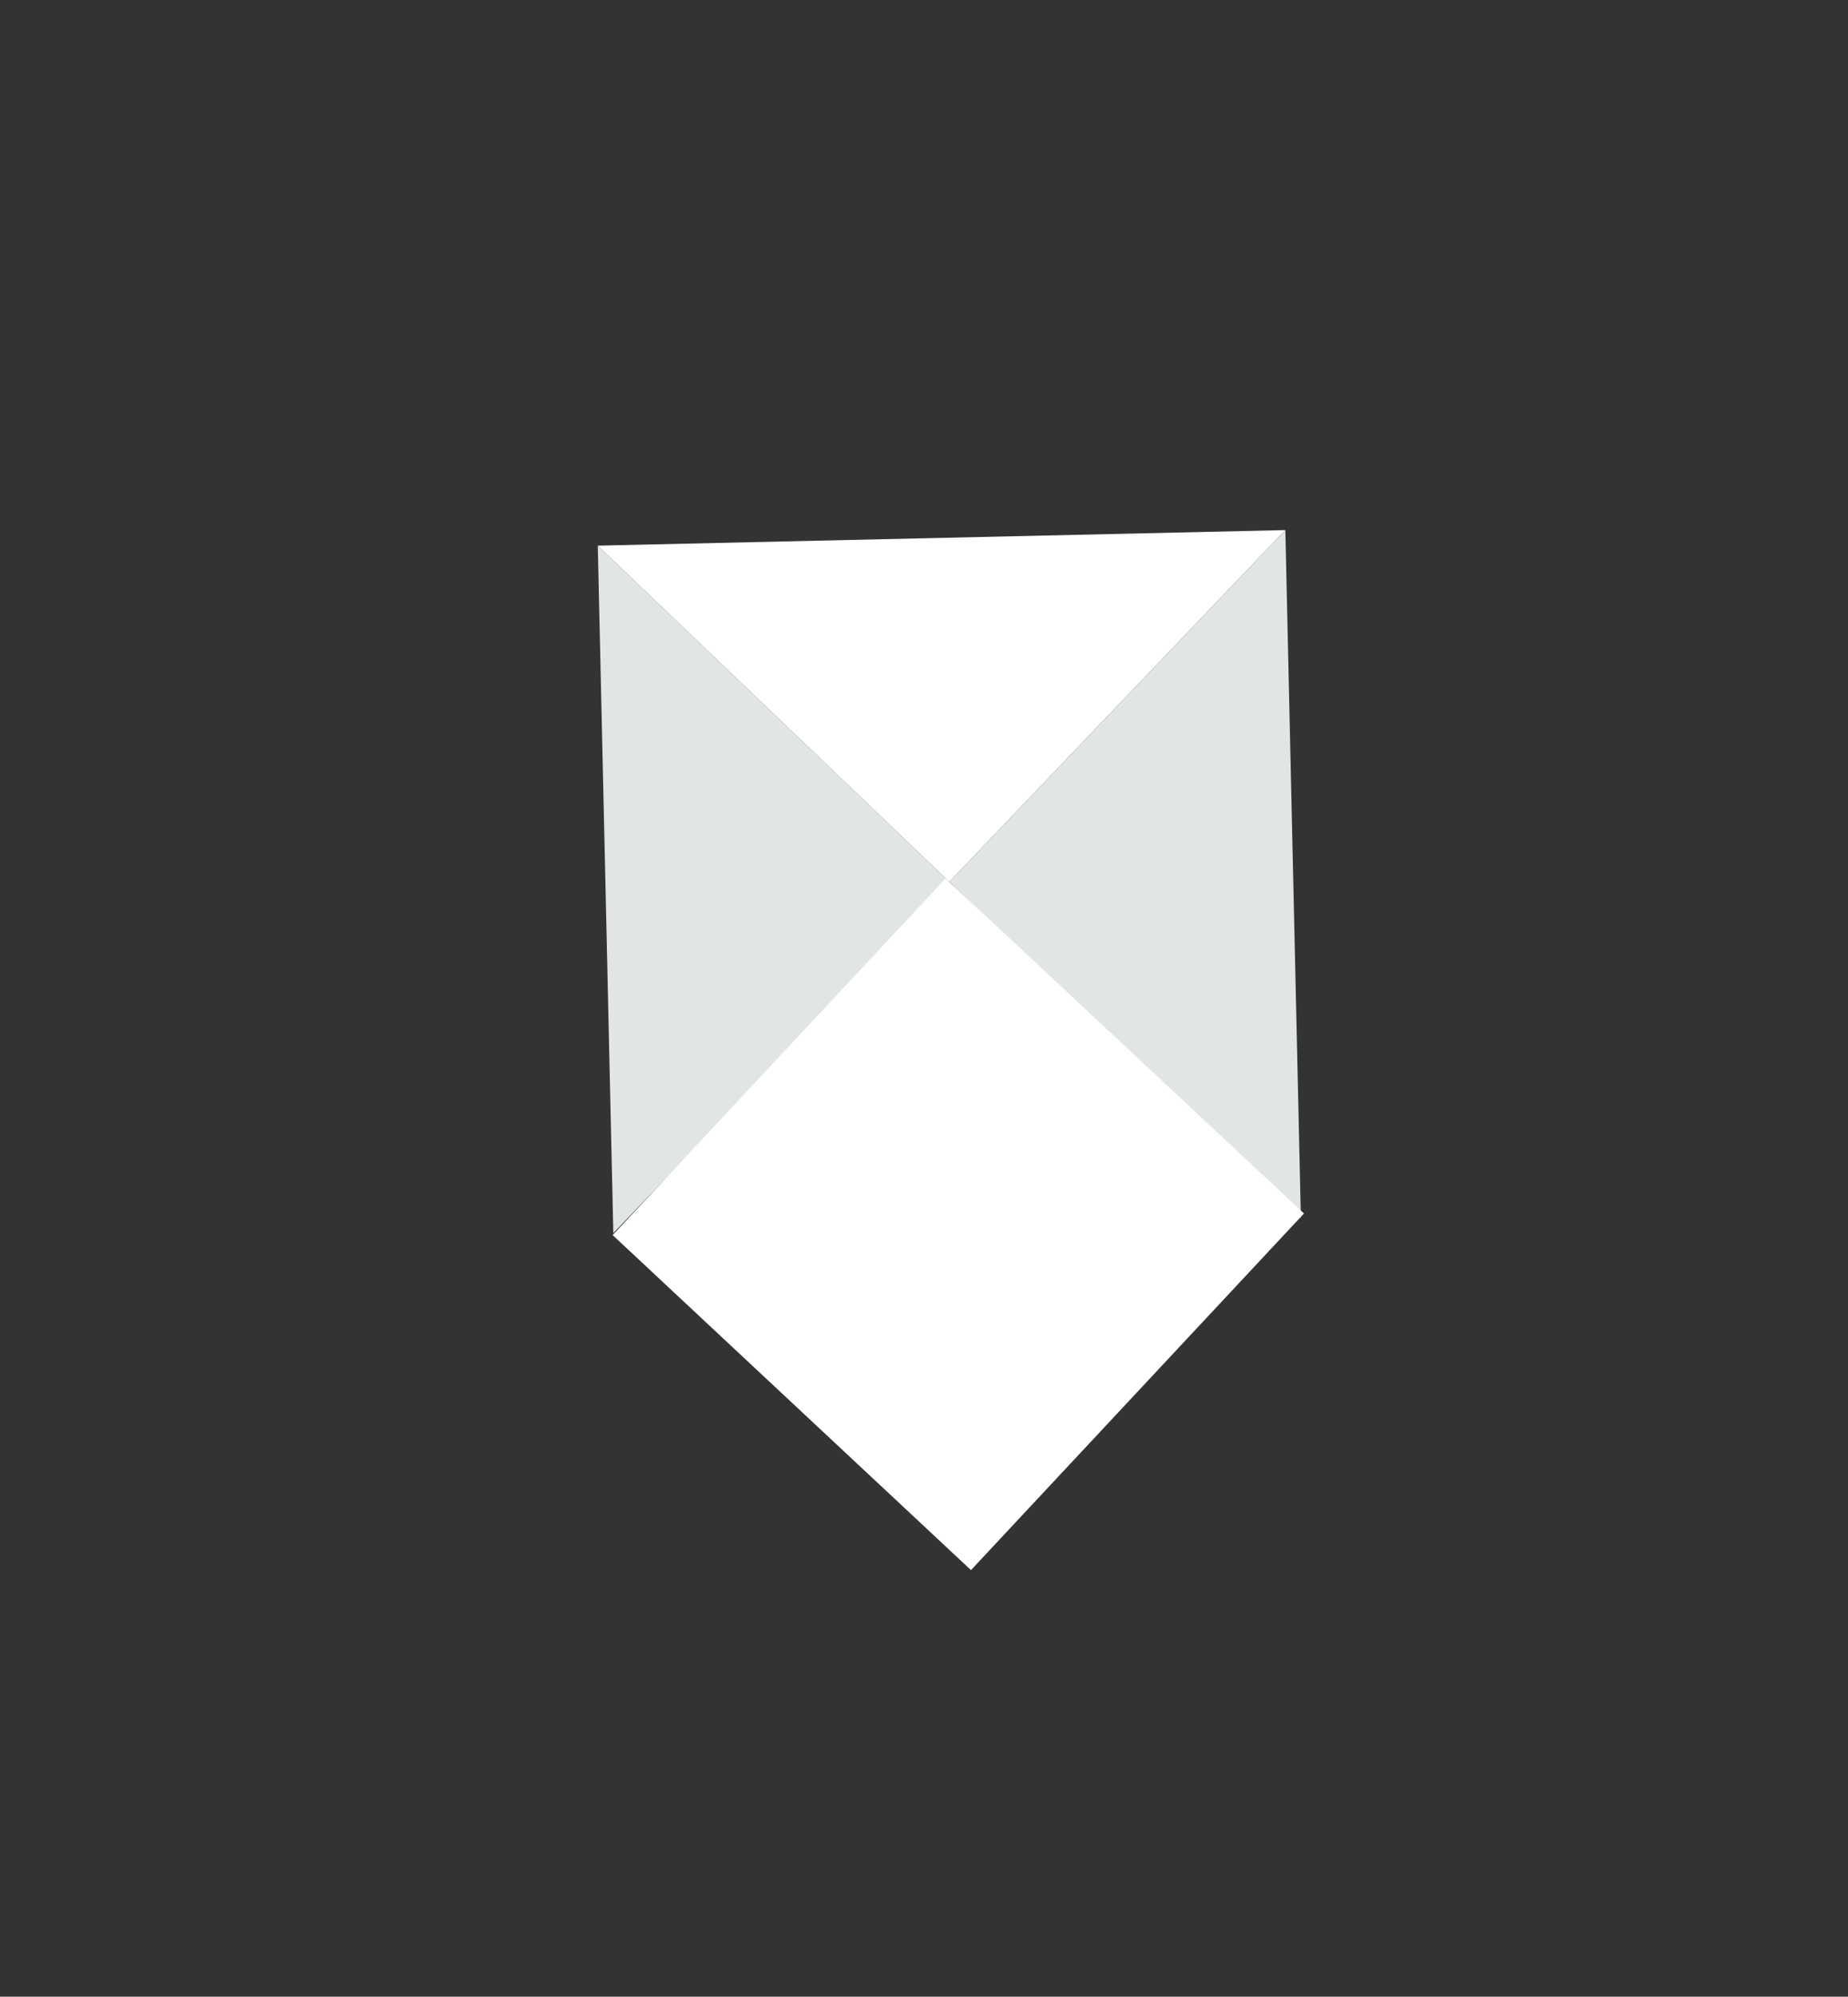 <?xml version="1.0" encoding="utf-8"?>
<!-- Generator: Adobe Illustrator 18.0.0, SVG Export Plug-In . SVG Version: 6.00 Build 0)  -->
<!DOCTYPE svg PUBLIC "-//W3C//DTD SVG 1.1//EN" "http://www.w3.org/Graphics/SVG/1.1/DTD/svg11.dtd">
<svg version="1.1" id="Layer_1" xmlns="http://www.w3.org/2000/svg" xmlns:xlink="http://www.w3.org/1999/xlink" x="0px" y="0px"
	 viewBox="0 0 415.8 449" enable-background="new 0 0 415.8 449" xml:space="preserve">
<rect x="0" y="0" width="415.8" height="449" fill="#333333" stroke="none"/>
<g>
	<g>
		<polygon fill="#E1E6E3" points="213.6,198.3 138,277.3 134.5,122.7 		"/>
		<polygon fill="#FFFFFF" points="213.6,198.3 134.5,122.7 289.2,119.2 		"/>
		<polygon fill="#E1E6E3" points="213.6,198.3 289.2,119.2 292.7,273.9 		"/>
		
			<rect x="160.6" y="220.1" transform="matrix(0.683 -0.731 0.731 0.683 -132.74 244.803)" fill="#FFFFFF" width="109.7" height="110.3"/>
	</g>
</g>
</svg>
